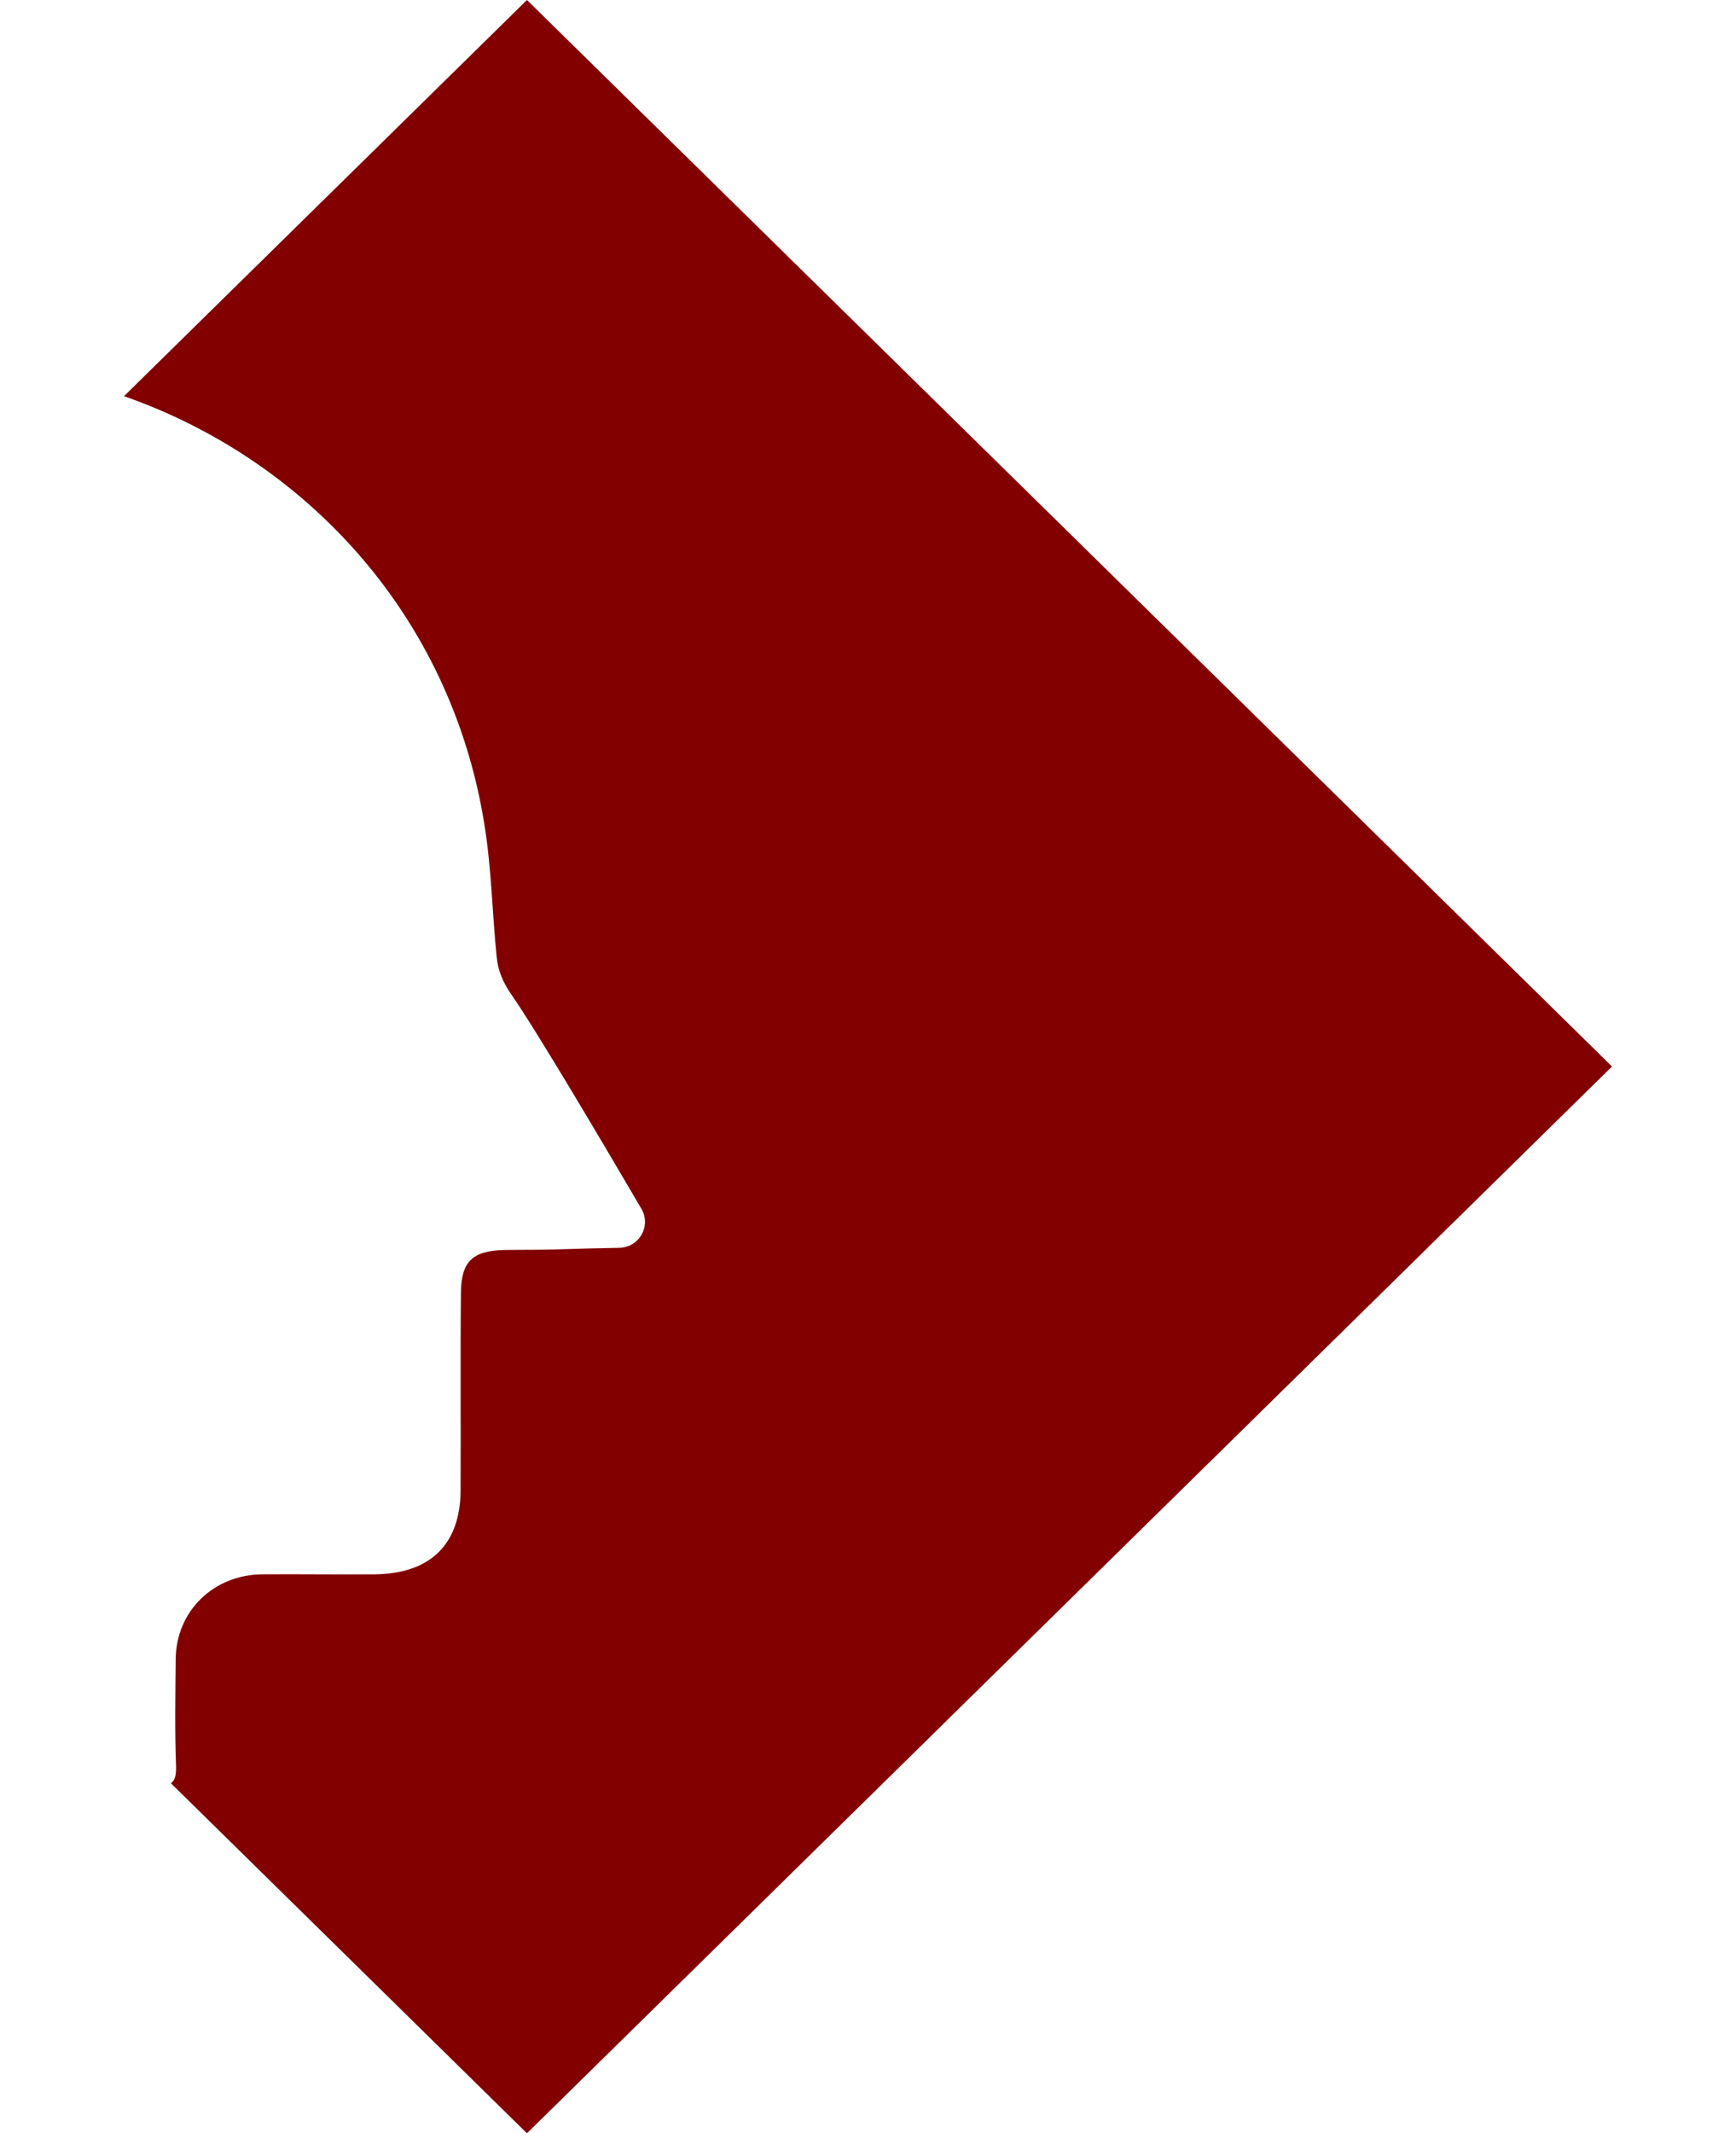 <svg width="70" height="86" viewBox="0 0 60 86" fill="none" xmlns="http://www.w3.org/2000/svg">
<path id="Vector" d="M60 42.994C60 42.994 41.141 61.532 28.186 74.265C21.407 80.929 16.248 86 16.248 86L1.891 71.888C2.071 71.761 2.11 71.534 2.097 71.154C2.045 69.738 2.071 68.309 2.084 66.893C2.097 64.958 3.602 63.479 5.583 63.466C7.101 63.454 8.606 63.479 10.111 63.466C12.363 63.441 13.572 62.252 13.572 60.052C13.585 57.397 13.559 54.754 13.585 52.111C13.598 50.859 14.048 50.429 15.309 50.391C16.029 50.379 16.75 50.391 17.483 50.366C18.345 50.34 19.232 50.315 19.966 50.303C20.776 50.29 21.265 49.43 20.866 48.735C19.413 46.256 16.608 41.502 15.605 40.073C15.283 39.605 15.077 39.124 15.026 38.568C14.846 36.797 14.82 35.027 14.537 33.27C13.199 24.797 7.307 18.525 0 15.971L1.184 14.807C1.184 14.807 2.946 13.075 4.696 11.355C6.059 10.015 7.436 8.662 7.436 8.662L16.248 0L60 42.994Z" fill="#820000"/>
</svg>
